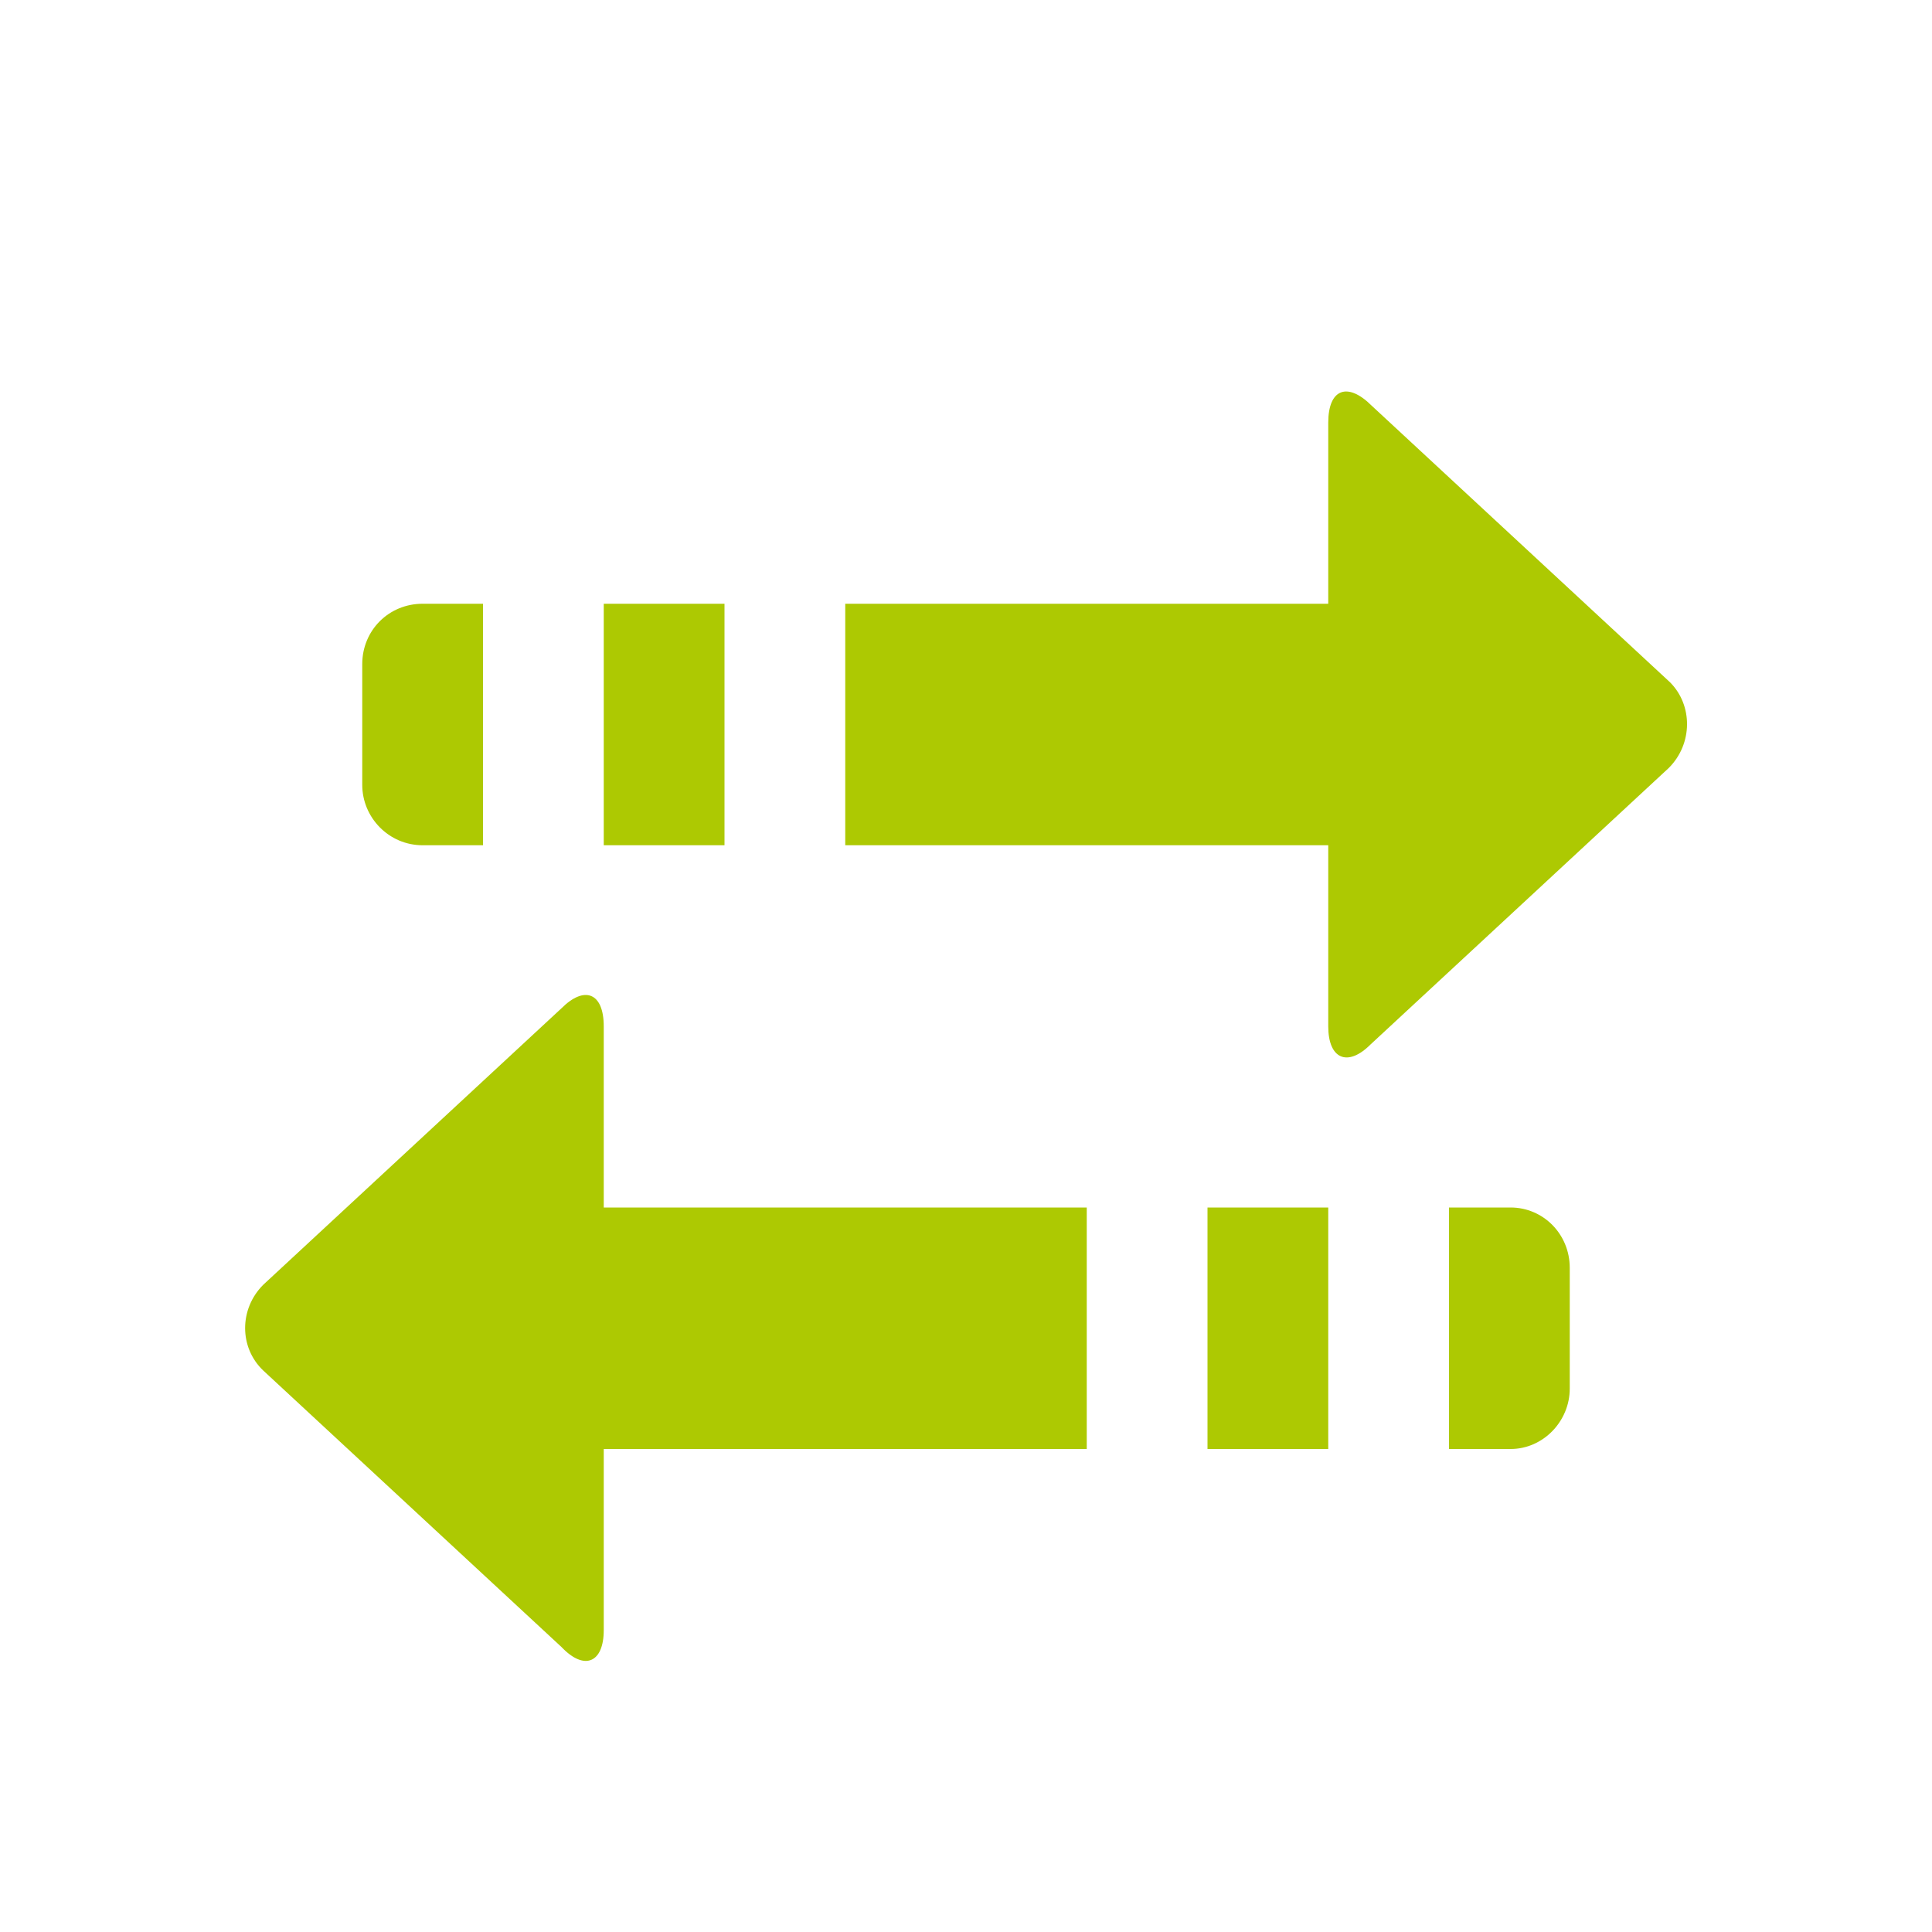 <svg xmlns="http://www.w3.org/2000/svg" viewBox="0 0 16 16" width="16" height="16">
<cis-name>transfer</cis-name>
<cis-semantic>success</cis-semantic>
<path id="transfer_3_" fill="#ADC902" d="M6,7H5V5h1V7z M3.5,7H4V5H3.5C3.22,5,3,5.22,3,5.5v1C3,6.77,3.22,7,3.5,7z M13.83,5.65
	l-2.47-2.29C11.16,3.16,11,3.22,11,3.5V5H7v2h4v1.5c0,0.27,0.16,0.34,0.35,0.15l2.47-2.29C14.02,6.16,14.02,5.84,13.83,5.65z M10,12
	h1v-2h-1V12z M13,11.5v-1c0-0.28-0.22-0.5-0.49-0.5H12v2h0.51C12.78,12,13,11.77,13,11.5z M2.18,11.35l2.47,2.29
	C4.84,13.84,5,13.77,5,13.5V12h4v-2H5V8.5c0-0.28-0.16-0.34-0.35-0.15l-2.47,2.29C1.98,10.84,1.98,11.16,2.18,11.35z"/>
</svg>
